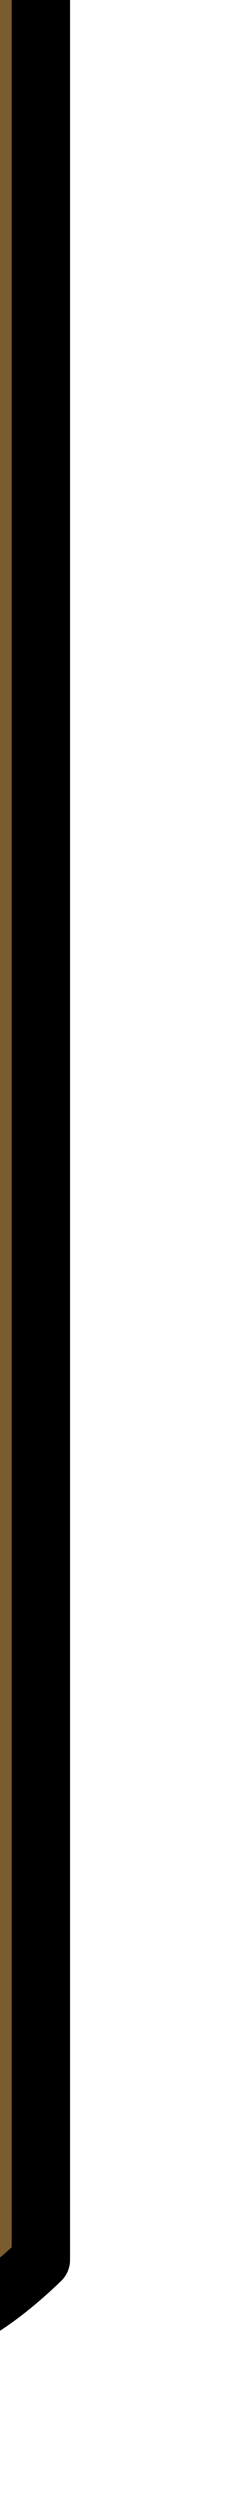 <?xml version="1.0" encoding="UTF-8" standalone="no"?>
<svg xmlns:xlink="http://www.w3.org/1999/xlink" height="21.35px" width="2.15px" xmlns="http://www.w3.org/2000/svg">
  <g transform="matrix(1.0, 0.0, 0.0, 1.0, 0.0, 0.0)">
    <path d="M-0.8 -1.0 L-0.8 17.55 -0.8 -1.0 M-1.8 19.3 L-1.8 -1.4 0.35 -1.4 0.35 19.3 Q-1.0 20.6 -1.8 19.3" fill="#7b5c2f" fill-rule="evenodd" stroke="none"/>
    <path d="M-1.8 19.3 L-1.8 -1.4 0.35 -1.4 0.35 19.3 Q-1.0 20.6 -1.8 19.3" fill="none" stroke="#000000" stroke-linecap="butt" stroke-linejoin="round" stroke-width="0.5"/>
    <path d="M-0.8 17.55 L-0.8 -1.0" fill="none" stroke="#e6b977" stroke-linecap="butt" stroke-linejoin="round" stroke-width="0.5"/>
  </g>
</svg>
